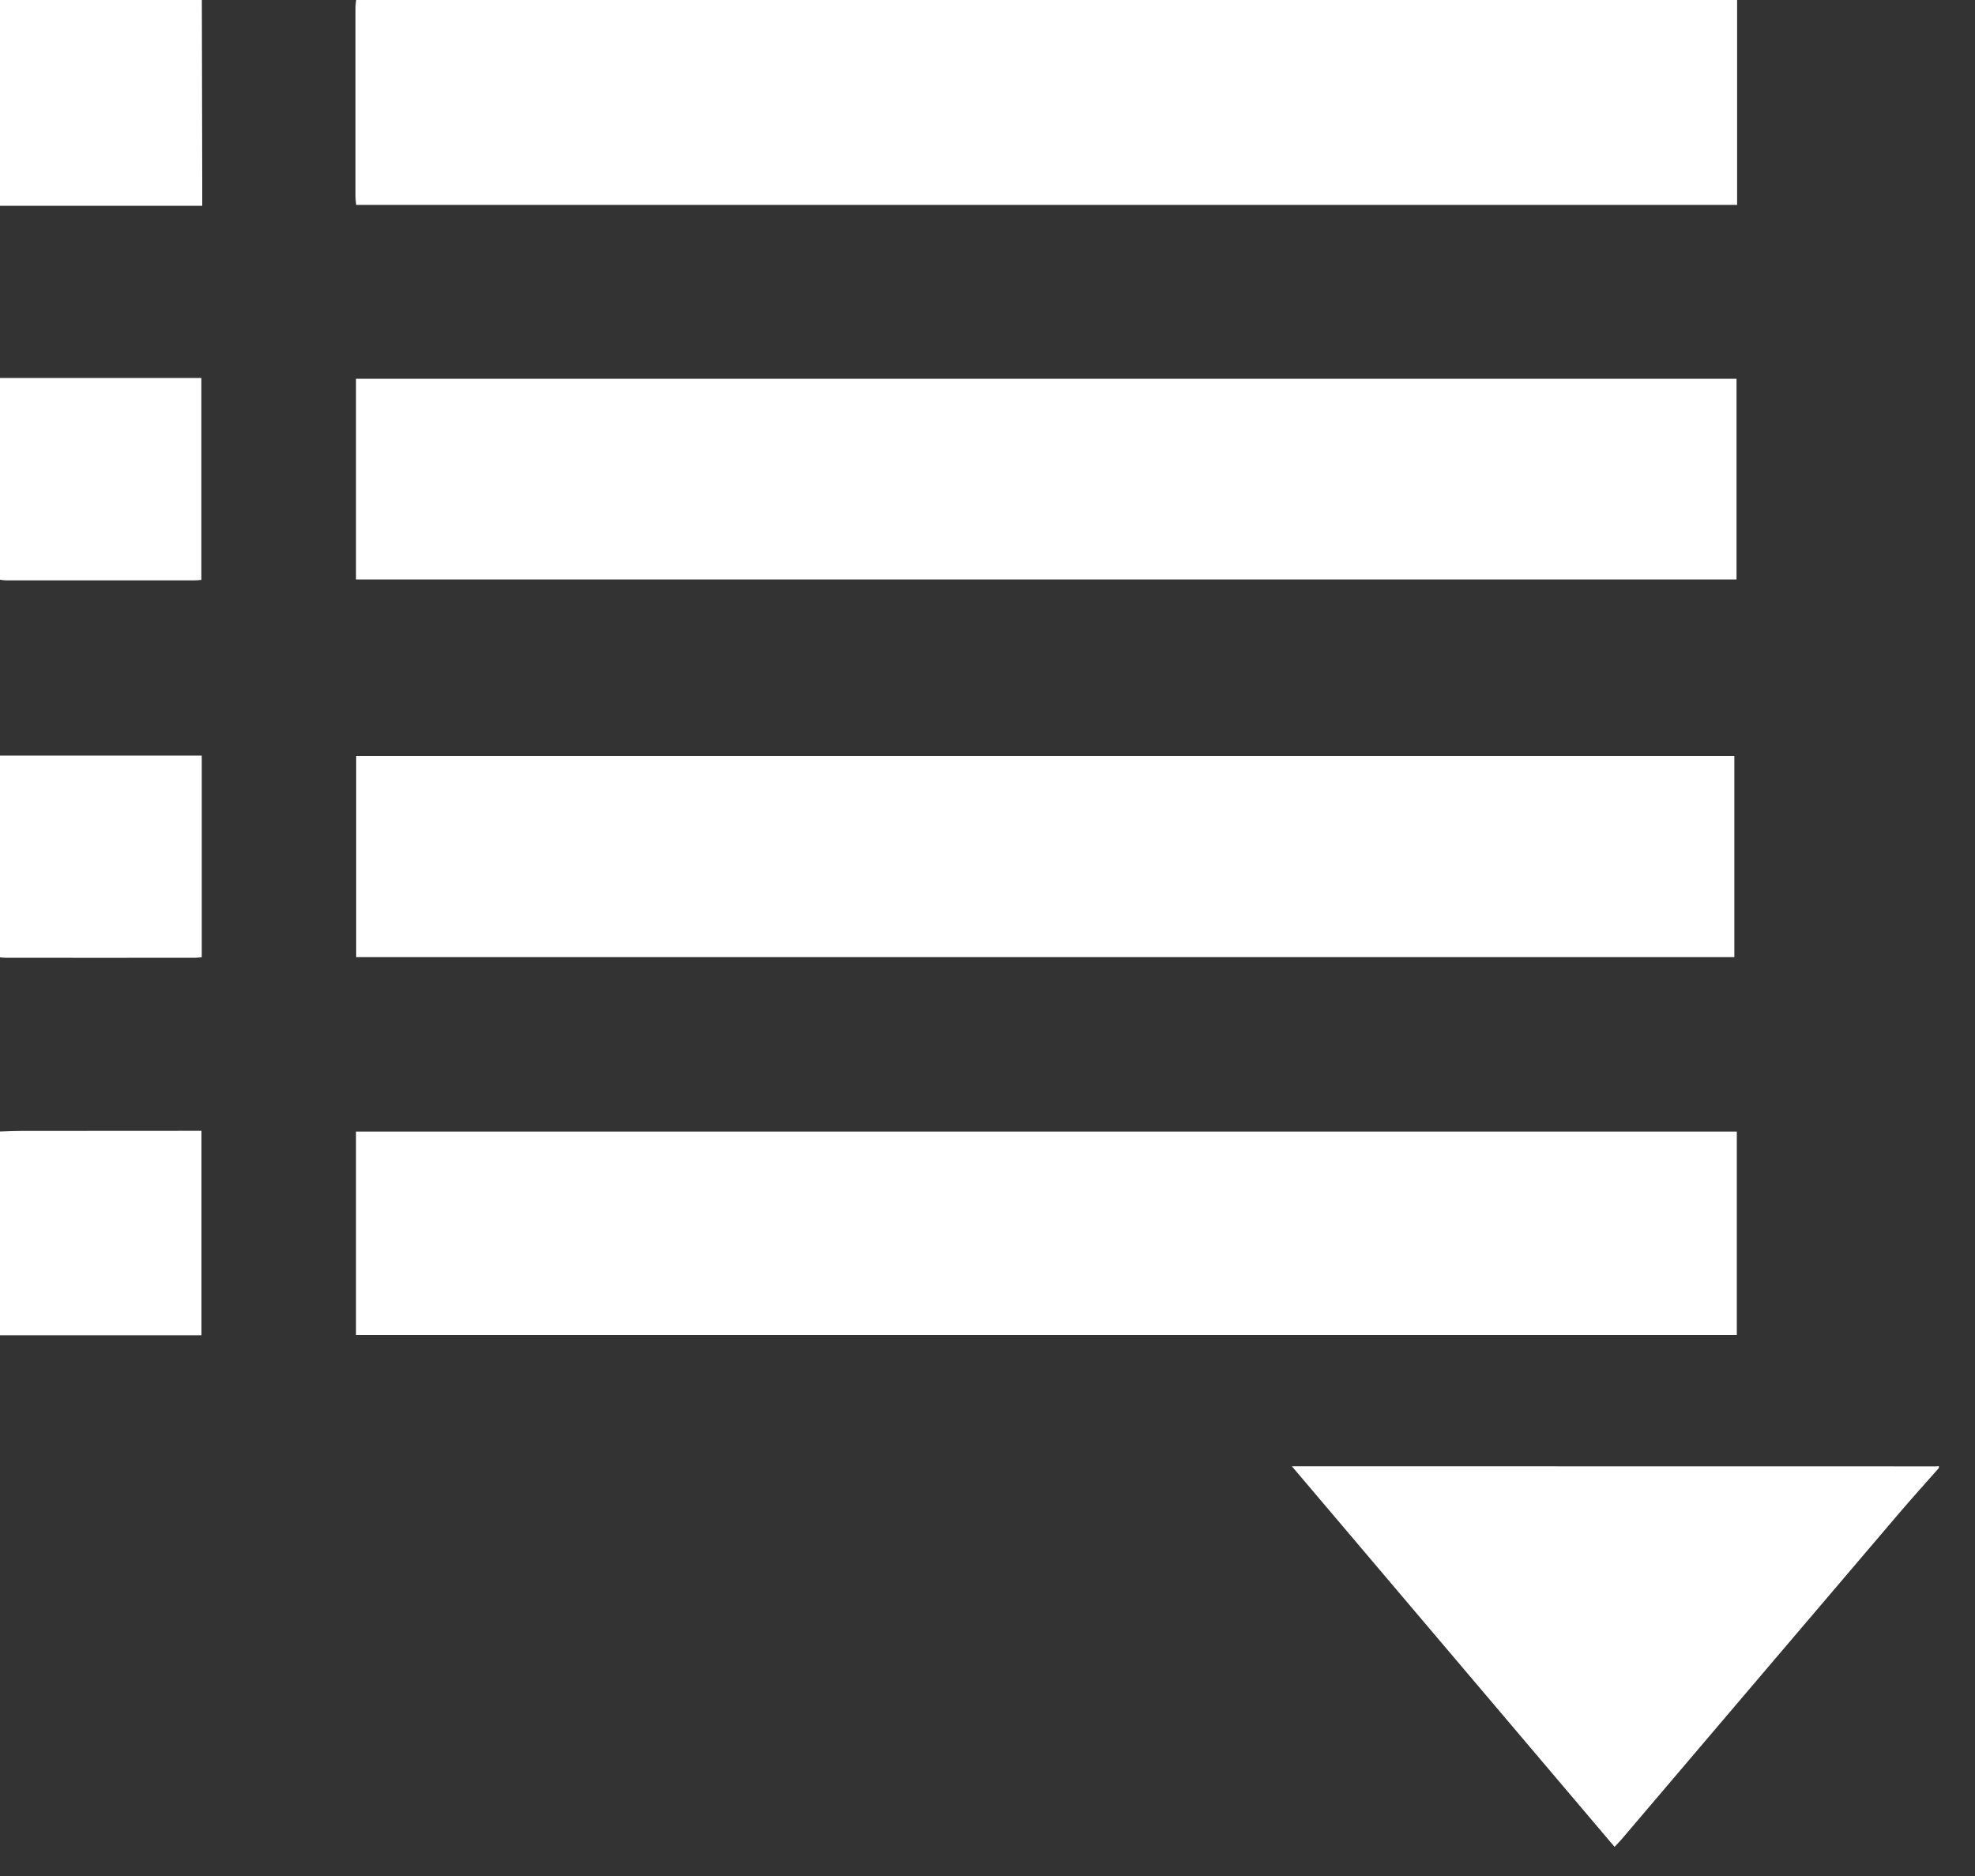 <svg width="20" height="19" viewBox="0 0 20 19" fill="none" xmlns="http://www.w3.org/2000/svg">
        <rect x="0" y="0" width="20" height="19" fill="#333333" stroke="none"/>
        <path d="M17.591 0C17.591 0.69 17.591 1.38 17.591 2.075C12.925 2.075 8.268 2.075 3.607 2.075C3.604 2.044 3.6 2.018 3.6 1.992C3.6 1.355 3.6 0.717 3.6 0.08C3.6 0.053 3.604 0.027 3.607 0C8.268 0 12.929 0 17.591 0Z" fill="white"/>
        <path d="M19.634 14.868C19.496 15.025 19.356 15.179 19.221 15.338C18.288 16.433 17.356 17.529 16.424 18.625C16.403 18.649 16.38 18.673 16.35 18.705C15.264 17.424 14.182 16.148 13.082 14.85C13.142 14.85 13.179 14.85 13.216 14.85C15.346 14.85 17.475 14.851 19.605 14.851C19.614 14.851 19.624 14.849 19.634 14.848C19.634 14.854 19.634 14.861 19.634 14.868Z" fill="white"/>
        <path d="M2.044 0C2.045 0.61 2.047 1.221 2.048 1.831C2.048 1.91 2.048 1.99 2.048 2.084C1.359 2.084 0.679 2.084 0 2.084C0 1.391 0 0.698 0 0C0.681 0 1.363 0 2.044 0Z" fill="white"/>
        <path d="M0 11.46C0.07 11.458 0.14 11.454 0.21 11.454C0.777 11.453 1.344 11.453 1.912 11.453C1.951 11.453 1.991 11.453 2.04 11.453C2.04 12.143 2.04 12.828 2.04 13.523C1.359 13.523 0.68 13.523 0 13.523C0 12.836 0 12.148 0 11.46Z" fill="white"/>
        <path d="M0 3.828C0.677 3.828 1.353 3.828 2.039 3.828C2.039 4.512 2.039 5.189 2.039 5.873C2.015 5.875 1.993 5.878 1.97 5.878C1.334 5.878 0.697 5.878 0.06 5.878C0.04 5.878 0.02 5.874 0 5.871C0 5.19 0 4.509 0 3.828Z" fill="white"/>
        <path d="M0 7.652C0.68 7.652 1.359 7.652 2.043 7.652C2.043 8.339 2.043 9.014 2.043 9.695C2.019 9.697 2 9.7 1.981 9.7C1.337 9.701 0.693 9.701 0.05 9.7C0.033 9.7 0.017 9.697 0 9.696C0 9.015 0 8.334 0 7.652Z" fill="white"/>
        <path d="M3.605 13.52C3.605 12.833 3.605 12.15 3.605 11.461C8.267 11.461 12.925 11.461 17.588 11.461C17.588 12.148 17.588 12.831 17.588 13.52C12.927 13.52 8.269 13.52 3.605 13.52Z" fill="white"/>
        <path d="M3.605 5.869C3.605 5.19 3.605 4.518 3.605 3.836C8.264 3.836 12.921 3.836 17.585 3.836C17.585 4.512 17.585 5.187 17.585 5.869C12.928 5.869 8.273 5.869 3.605 5.869Z" fill="white"/>
        <path d="M3.607 7.656C8.263 7.656 12.91 7.656 17.563 7.656C17.563 8.336 17.563 9.012 17.563 9.694C12.912 9.694 8.263 9.694 3.607 9.694C3.607 9.016 3.607 8.34 3.607 7.656Z" fill="white"/>
        </svg>
